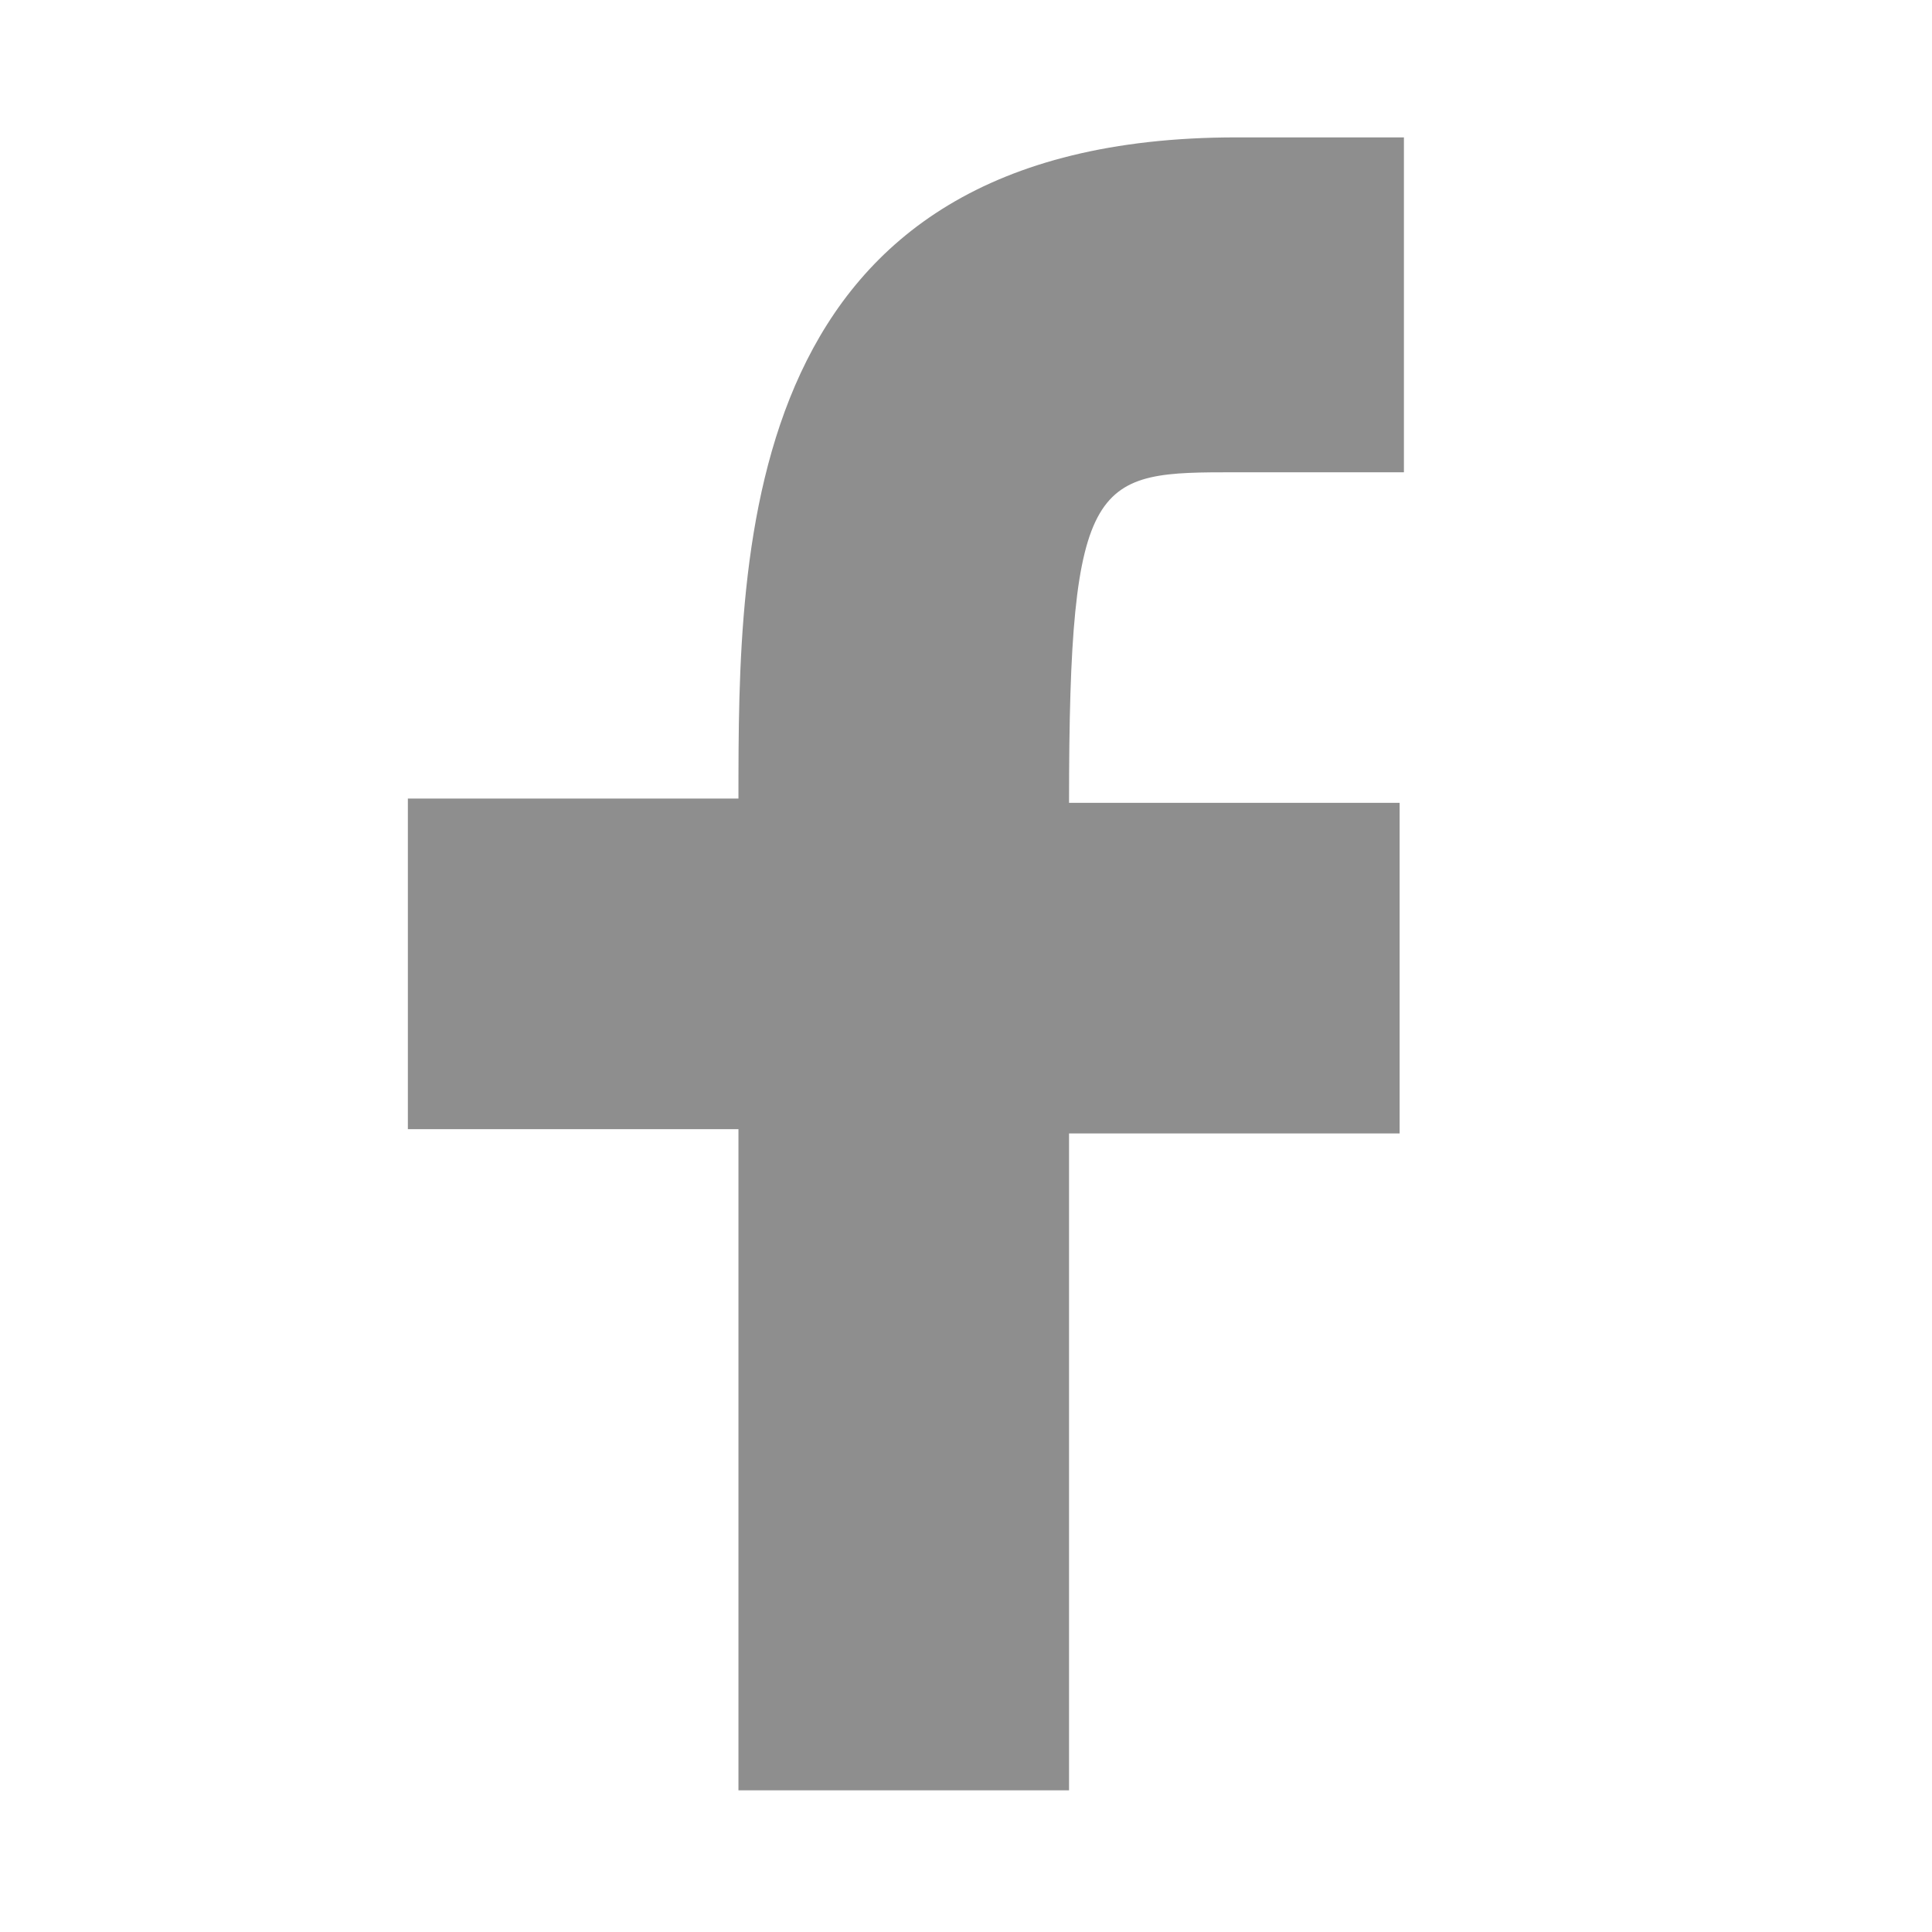 <?xml version="1.0" encoding="utf-8"?>
<!-- Generator: Adobe Illustrator 19.1.0, SVG Export Plug-In . SVG Version: 6.00 Build 0)  -->
<svg version="1.1" id="Layer_1" xmlns="http://www.w3.org/2000/svg" xmlns:xlink="http://www.w3.org/1999/xlink" x="0px" y="0px"
	 viewBox="0 0 45 45" style="enable-background:new 0 0 45 45;" xml:space="preserve">
<style type="text/css">
	.st0{fill:#8e8e8e;}
</style>
<g>
	<path class="st0" d="M17.2,18.6H9.5v7.7h7.7v15.4h7.7V26.4h7.7v-7.7h-7.7c0-7.7,0.6-7.7,3.9-7.7h3.9V3.2h-3.9
		C17.2,3.2,17.2,12.7,17.2,18.6z"/>
</g>
</svg>
